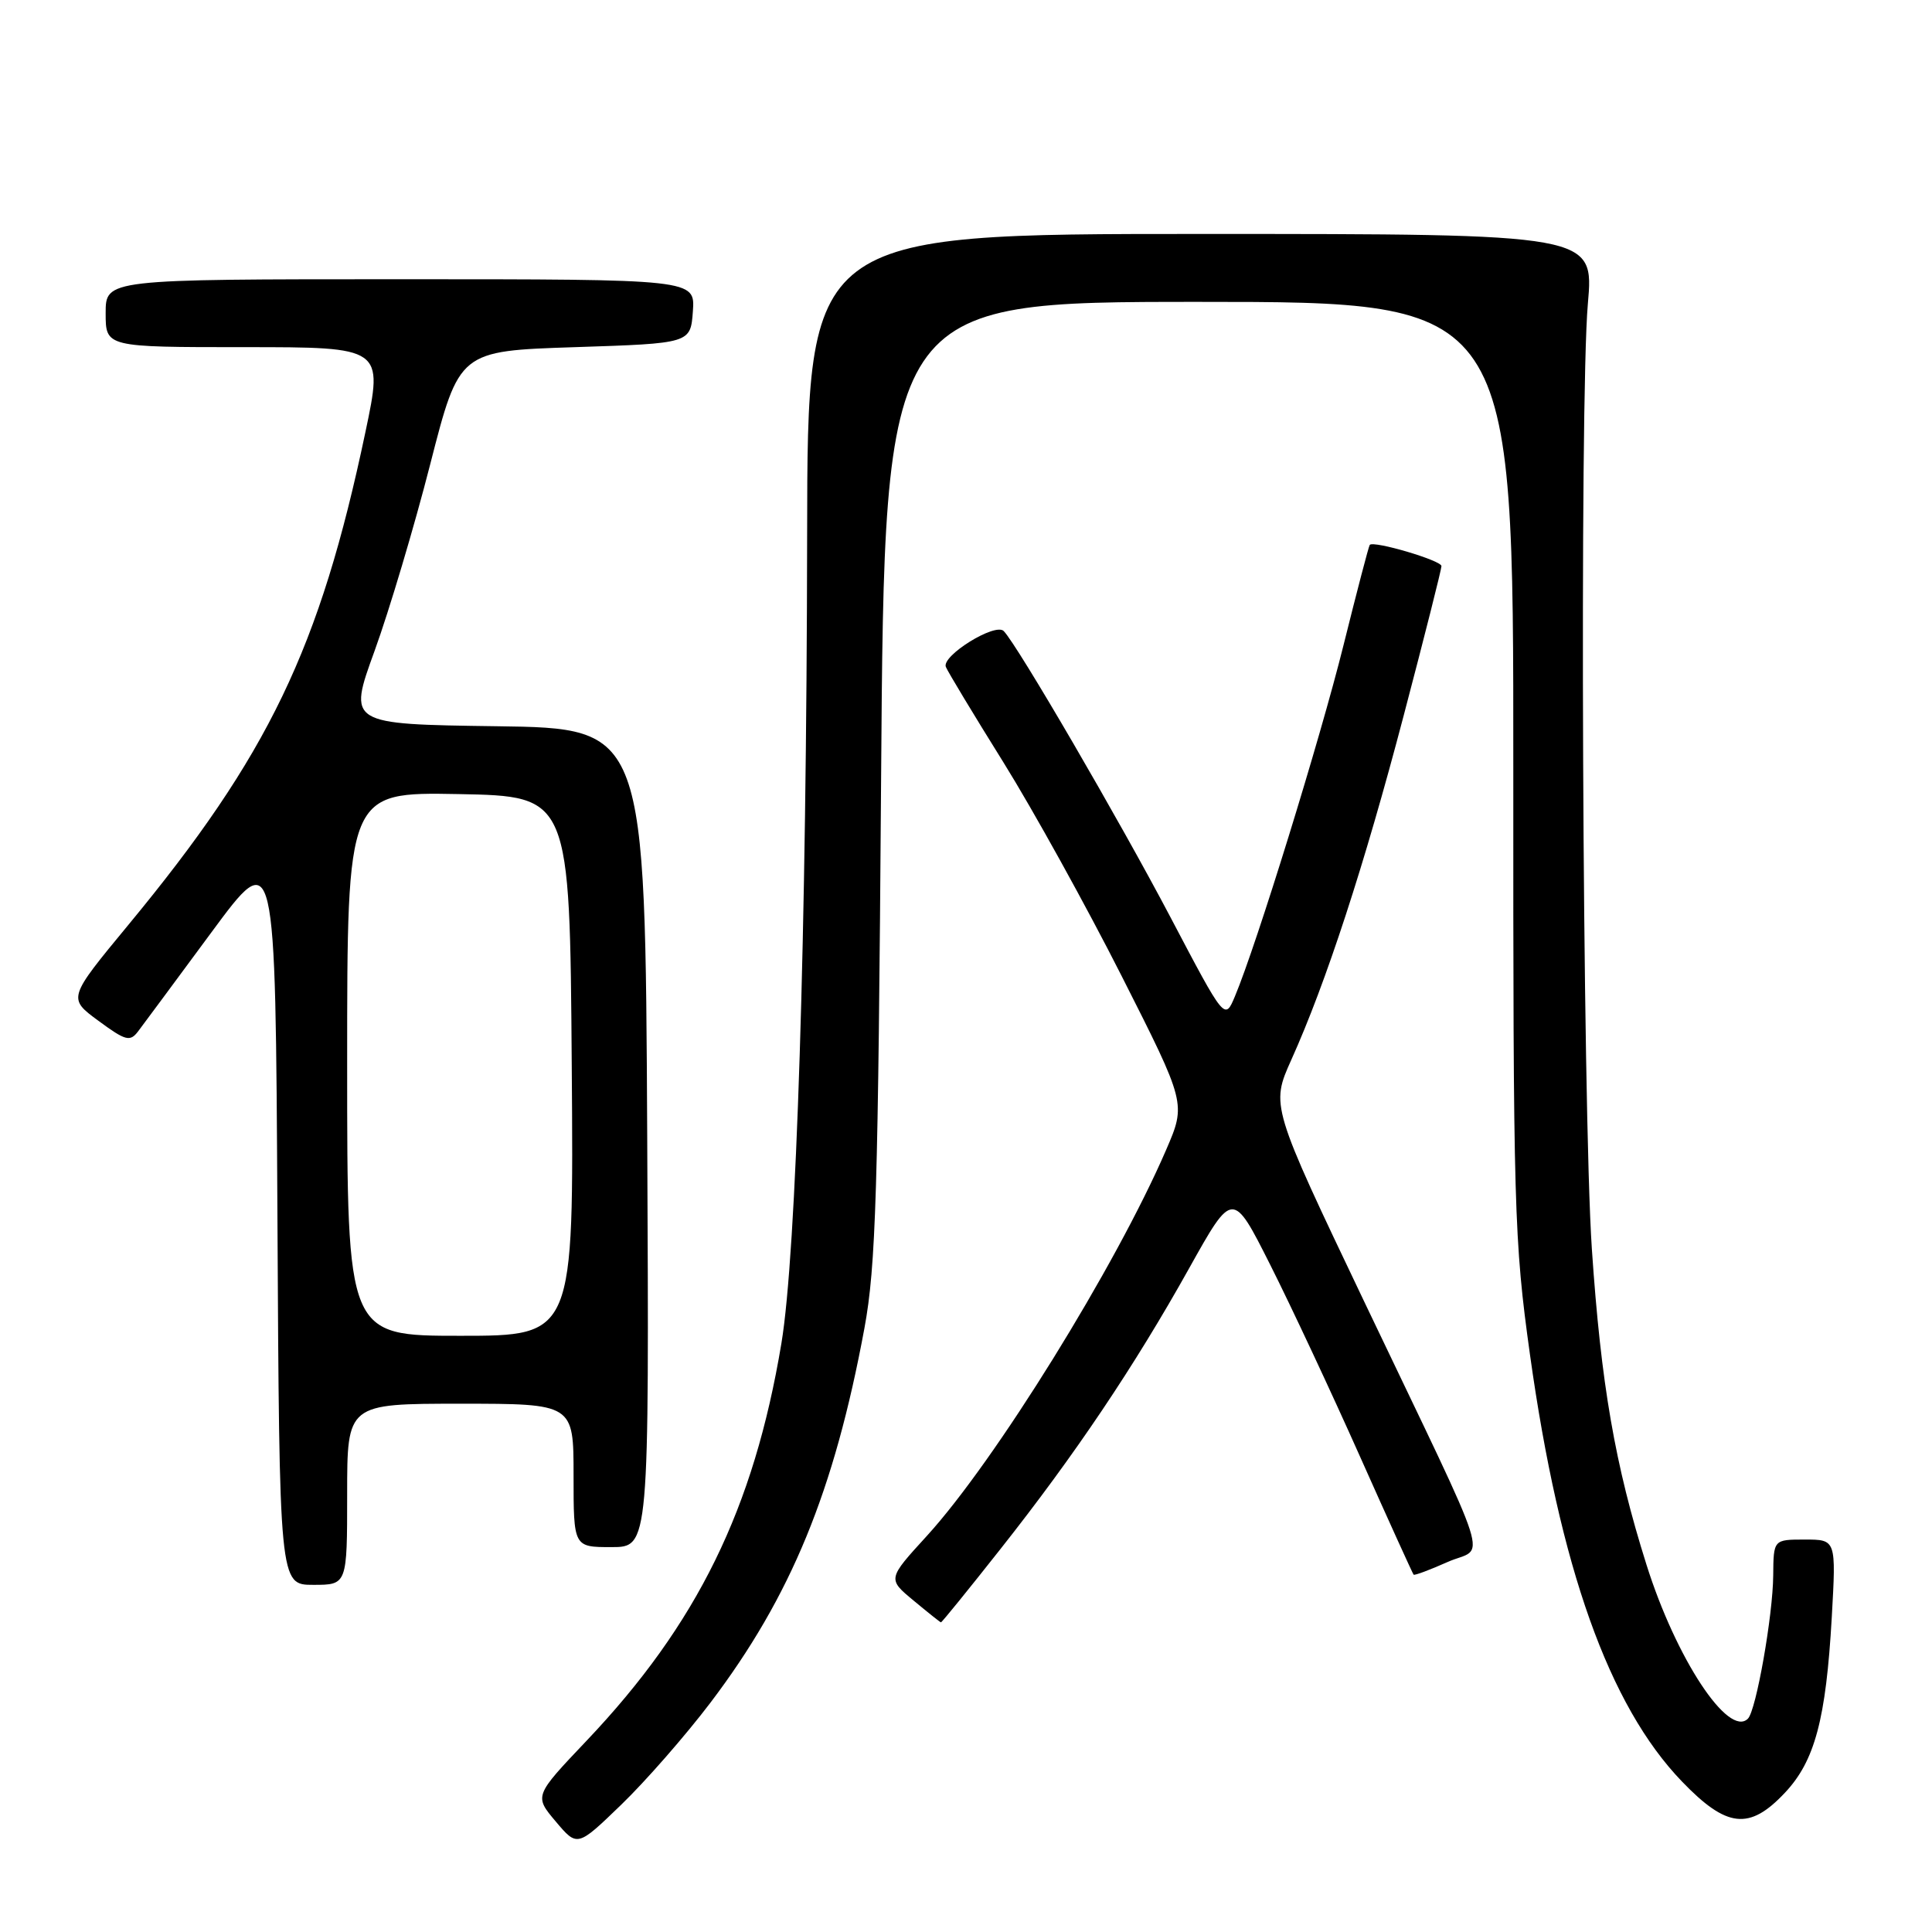 <?xml version="1.0" encoding="UTF-8" standalone="no"?>
<!DOCTYPE svg PUBLIC "-//W3C//DTD SVG 1.1//EN" "http://www.w3.org/Graphics/SVG/1.1/DTD/svg11.dtd" >
<svg xmlns="http://www.w3.org/2000/svg" xmlns:xlink="http://www.w3.org/1999/xlink" version="1.1" viewBox="0 0 256 256">
 <g >
 <path fill="currentColor"
d=" M 94.14 225.61 C 104.81 211.53 110.53 197.63 114.54 176.00 C 116.06 167.77 116.36 158.07 116.75 103.25 C 117.20 40.00 117.20 40.00 158.87 40.00 C 200.54 40.00 200.54 40.00 200.52 101.75 C 200.50 160.25 200.62 164.34 202.73 179.50 C 206.67 207.70 213.19 226.02 222.88 236.07 C 228.80 242.22 231.80 242.55 236.49 237.57 C 240.47 233.36 241.95 227.82 242.72 214.29 C 243.30 204.00 243.30 204.00 239.15 204.00 C 235.00 204.00 235.00 204.00 234.96 208.75 C 234.92 214.05 232.70 226.64 231.61 227.73 C 229.03 230.31 222.09 219.78 218.17 207.34 C 213.99 194.09 212.14 183.39 210.93 165.50 C 209.68 147.01 209.28 52.92 210.40 40.25 C 211.21 31.00 211.21 31.00 159.11 31.00 C 107.00 31.00 107.00 31.00 106.95 70.75 C 106.88 123.72 105.53 166.08 103.54 178.00 C 99.89 199.92 92.38 215.22 77.72 230.66 C 70.78 237.97 70.78 237.97 73.64 241.36 C 76.50 244.75 76.50 244.75 82.33 239.12 C 85.53 236.03 90.85 229.95 94.14 225.61 Z  M 132.57 205.25 C 142.42 192.79 150.32 181.04 157.58 168.03 C 163.34 157.72 163.34 157.72 168.32 167.61 C 171.06 173.05 176.40 184.46 180.19 192.96 C 183.98 201.46 187.19 208.52 187.31 208.65 C 187.44 208.78 189.46 208.02 191.80 206.98 C 196.85 204.72 198.27 209.14 180.78 172.50 C 168.38 146.50 168.38 146.50 171.11 140.42 C 175.70 130.24 180.78 114.68 186.01 94.76 C 188.76 84.32 191.00 75.43 191.00 75.01 C 191.00 74.26 182.01 71.61 181.50 72.20 C 181.36 72.37 179.80 78.35 178.02 85.50 C 174.94 97.89 166.48 125.26 163.63 132.03 C 162.29 135.22 162.29 135.22 155.11 121.57 C 148.31 108.65 134.84 85.52 133.00 83.62 C 131.88 82.47 124.74 86.89 125.33 88.37 C 125.58 88.99 129.00 94.67 132.95 101.00 C 136.89 107.33 143.95 120.09 148.64 129.36 C 157.17 146.22 157.17 146.22 154.52 152.36 C 147.88 167.74 131.82 193.66 122.80 203.53 C 117.60 209.22 117.60 209.22 121.05 212.08 C 122.95 213.66 124.58 214.96 124.68 214.97 C 124.79 214.99 128.34 210.61 132.57 205.25 Z  M 46.00 198.00 C 46.00 186.00 46.00 186.00 61.00 186.00 C 76.00 186.00 76.00 186.00 76.00 195.50 C 76.00 205.00 76.00 205.00 81.01 205.00 C 86.02 205.00 86.02 205.00 85.76 150.75 C 85.50 96.50 85.50 96.50 65.80 96.23 C 46.10 95.96 46.10 95.96 49.64 86.23 C 51.58 80.88 54.90 69.75 57.01 61.50 C 60.85 46.50 60.85 46.50 76.18 46.00 C 91.50 45.50 91.50 45.50 91.81 41.25 C 92.11 37.00 92.11 37.00 53.06 37.00 C 14.00 37.00 14.00 37.00 14.00 41.50 C 14.00 46.00 14.00 46.00 32.39 46.00 C 50.79 46.00 50.79 46.00 48.42 57.25 C 42.38 85.95 35.58 100.08 17.00 122.56 C 8.98 132.27 8.98 132.27 13.04 135.26 C 16.65 137.92 17.23 138.07 18.30 136.66 C 18.96 135.79 23.32 129.90 28.00 123.56 C 36.50 112.04 36.50 112.04 36.76 161.02 C 37.02 210.00 37.02 210.00 41.51 210.00 C 46.00 210.00 46.00 210.00 46.00 198.00 Z  M 46.00 140.97 C 46.00 104.95 46.00 104.95 60.75 105.22 C 75.50 105.50 75.50 105.50 75.76 141.25 C 76.03 177.00 76.03 177.00 61.01 177.00 C 46.00 177.00 46.00 177.00 46.00 140.97 Z "/>
</g>
</svg>